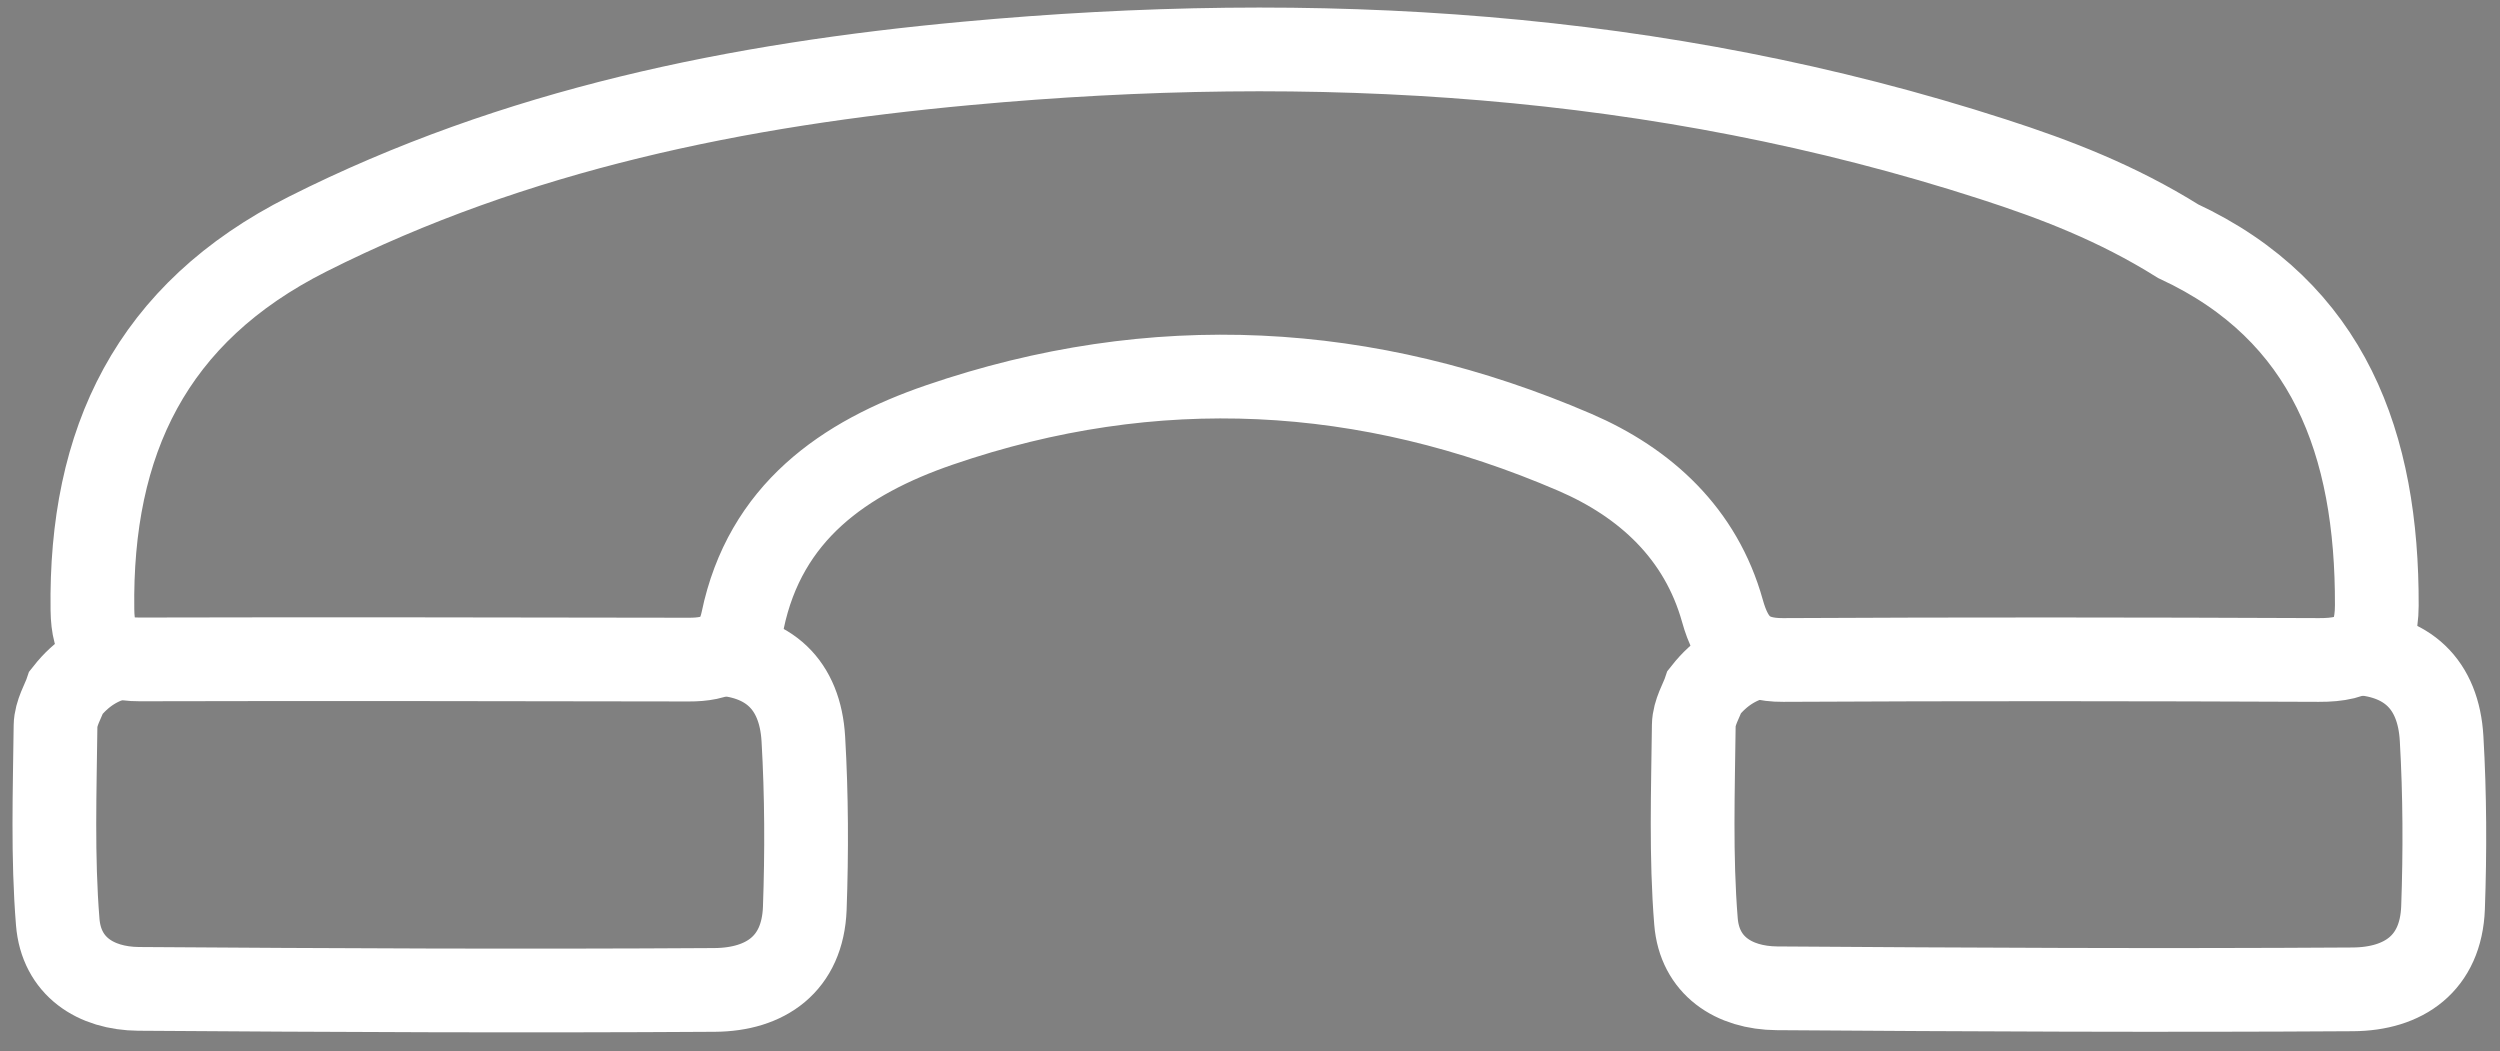 <?xml version="1.0" encoding="utf-8"?>
<!-- Generator: Adobe Illustrator 17.0.0, SVG Export Plug-In . SVG Version: 6.00 Build 0)  -->
<!DOCTYPE svg PUBLIC "-//W3C//DTD SVG 1.1//EN" "http://www.w3.org/Graphics/SVG/1.1/DTD/svg11.dtd">
<svg version="1.1" id="Layer_1" xmlns="http://www.w3.org/2000/svg" xmlns:xlink="http://www.w3.org/1999/xlink" x="0px" y="0px"
	 width="26.156px" height="11px" viewBox="-2.302 8.443 26.156 11" enable-background="new -2.302 8.443 26.156 11"
	 xml:space="preserve">
<rect x="-2.302" y="8.443" width="26.156" height="11" fill="#808080" stroke="none"/>
<path fill="none" stroke="#0C0015" stroke-linecap="round" stroke-miterlimit="10" d="M49.729,43.859c0,1.105-0.895,2-2,2h-11
	c-1.105,0-2-0.895-2-2v-11c0-1.105,0.895-2,2-2h11c1.105,0,2,0.895,2,2V43.859z"/>
<g>
	<path fill="none" stroke="#FFFFFF" stroke-width="0.876" stroke-miterlimit="10" d="M20.486,10.966
		c-0.642-0.401-1.283-0.646-1.936-0.857c-3.503-1.133-7.098-1.338-10.735-1.003c-2.391,0.22-4.722,0.69-6.898,1.786
		c-1.638,0.825-2.277,2.171-2.252,3.932c0.005,0.36,0.126,0.519,0.493,0.518c1.916-0.005,3.832-0.001,5.748,0.002
		c0.292,0.001,0.494-0.083,0.562-0.409c0.235-1.13,1.059-1.703,2.059-2.046c2.246-0.771,4.474-0.65,6.647,0.286
		c0.738,0.318,1.319,0.85,1.545,1.66c0.098,0.351,0.258,0.515,0.635,0.513c1.869-0.01,3.738-0.008,5.606,0
		c0.404,0.002,0.603-0.124,0.605-0.57C22.571,13.09,22.065,11.701,20.486,10.966z"/>
	<path fill="none" stroke="#FFFFFF" stroke-width="0.876" stroke-miterlimit="10" d="M16.074,15.318
		c-0.198,0.049-0.381,0.156-0.542,0.36c-0.029,0.087-0.111,0.219-0.113,0.352c-0.008,0.685-0.032,1.372,0.023,2.053
		c0.037,0.463,0.394,0.696,0.846,0.7c2.009,0.014,4.018,0.024,6.028,0.011c0.529-0.004,0.92-0.269,0.942-0.853
		c0.021-0.59,0.019-1.183-0.015-1.771c-0.033-0.573-0.364-0.879-0.927-0.896"/>
	<path fill="none" stroke="#FFFFFF" stroke-width="0.876" stroke-miterlimit="10" d="M-1.066,15.324
		c-0.198,0.049-0.381,0.156-0.542,0.36c-0.029,0.087-0.111,0.219-0.113,0.352c-0.008,0.685-0.032,1.372,0.023,2.053
		c0.037,0.463,0.394,0.696,0.846,0.7c2.009,0.014,4.018,0.024,6.028,0.011c0.529-0.004,0.92-0.269,0.942-0.853
		c0.021-0.59,0.019-1.183-0.015-1.771c-0.033-0.573-0.364-0.879-0.927-0.896"/>
</g>
</svg>
